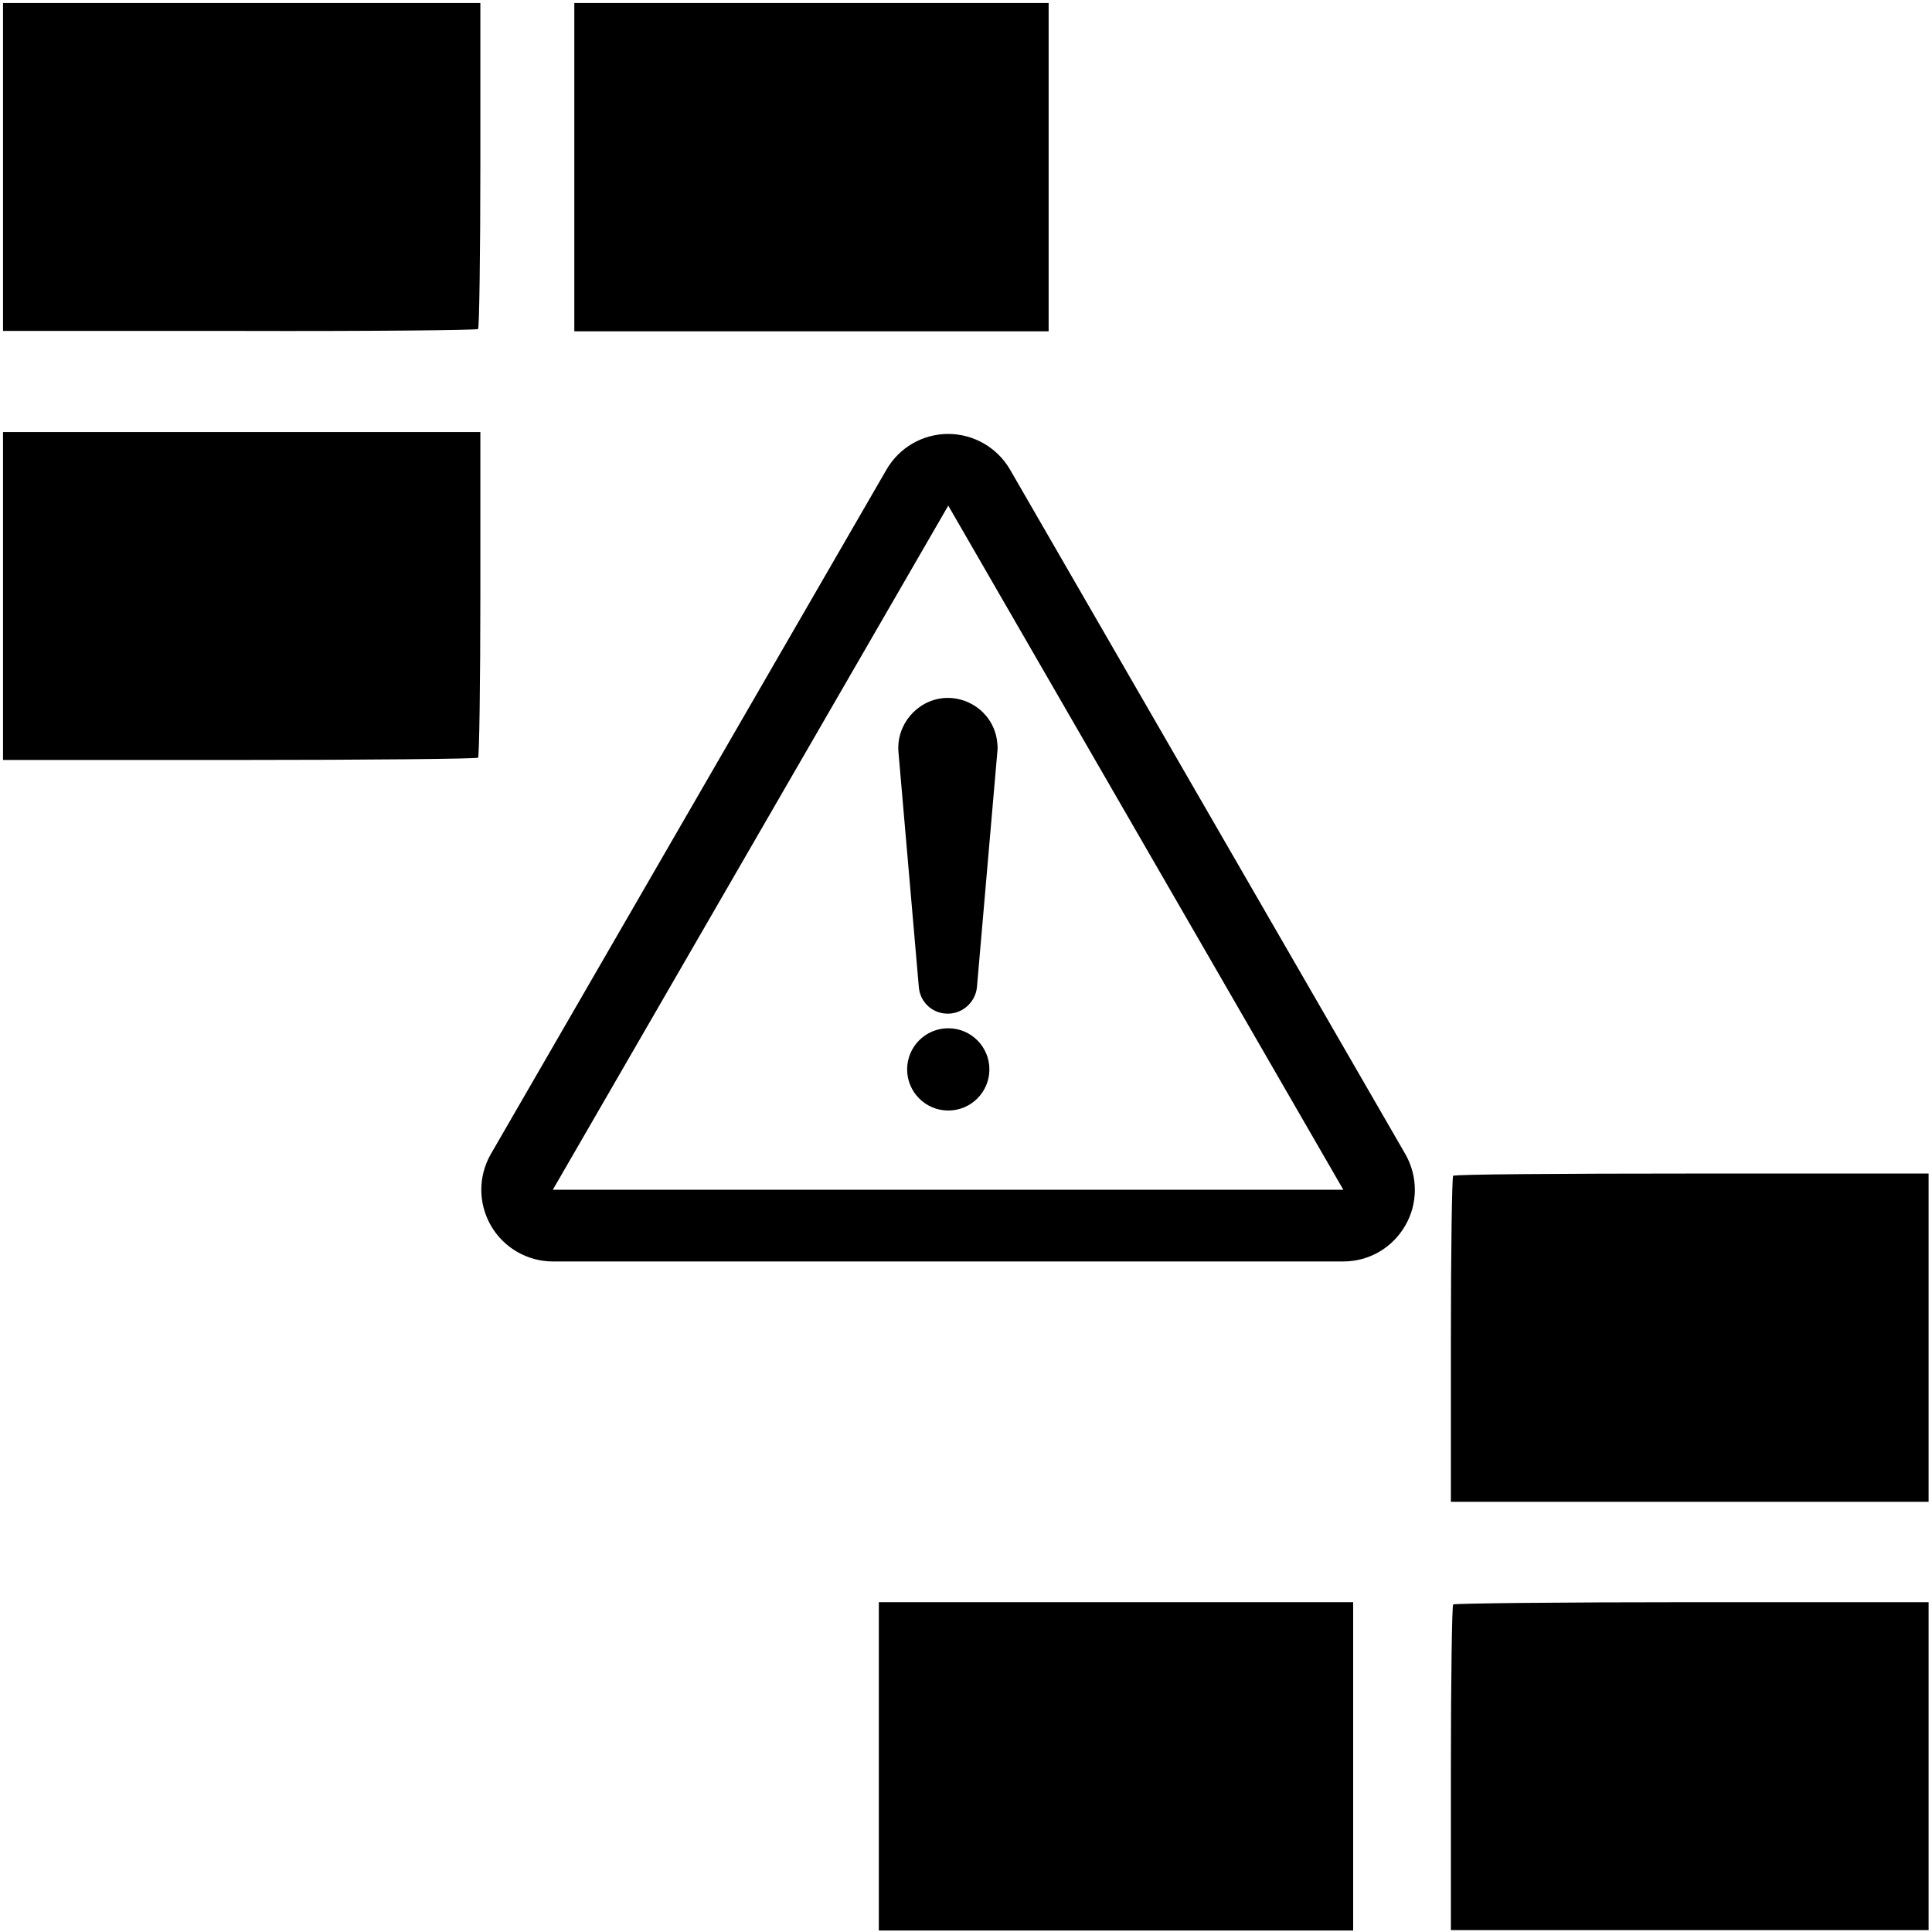 <?xml version="1.0" encoding="utf-8"?>
<!-- Generator: Adobe Illustrator 23.0.4, SVG Export Plug-In . SVG Version: 6.00 Build 0)  -->
<svg version="1.1" id="Layer_1" xmlns="http://www.w3.org/2000/svg" xmlns:xlink="http://www.w3.org/1999/xlink" x="0px" y="0px"
	 viewBox="0 0 512 512" style="enable-background:new 0 0 512 512;" xml:space="preserve">
<path class="st0" d="M483,311.6L483,311.6"/>
<g>
	<path class="st0" d="M96,363.1L96,363.1"/>
</g>
<g>
	<polyline class="st0" points="277.9,44.3 277.9,0.8 152.2,0.8 152.2,87.8 277.9,87.8 277.9,44.3 	"/>
	<path class="st0" d="M126.7,87.2c0.3-0.3,0.6-19.8,0.6-43.4V0.8H0.8v86.9h62.7C97.9,87.8,126.4,87.5,126.7,87.2"/>
	<path class="st0" d="M126.7,200.8c0.3-0.3,0.6-19.8,0.6-43.4v-42.9H0.8v86.9h62.7C97.9,201.4,126.4,201.1,126.7,200.8"/>
</g>
<polyline class="st0" points="232.9,468.1 232.9,511.6 358.6,511.6 358.6,424.6 232.9,424.6 232.9,468.1 "/>
<path class="st0" d="M385.1,425.2c-0.3,0.3-0.6,19.8-0.6,43.4v42.9h126.6v-86.9h-62.7C413.9,424.6,385.5,424.9,385.1,425.2"/>
<path class="st0" d="M385.1,311.6c-0.3,0.3-0.6,19.8-0.6,43.4V398h126.6V311h-62.7C413.9,311,385.5,311.2,385.1,311.6"/>
<g>
	<path class="st0" d="M372.4,305.8L267.7,124.5c-3.4-5.9-9.7-9.5-16.4-9.5c-6.8,0-13,3.6-16.4,9.5L130.1,305.8
		c-3.4,5.9-3.4,13.1,0,19c3.4,5.9,9.7,9.5,16.4,9.5H356c6.8,0,13-3.6,16.4-9.5C375.8,319,375.8,311.7,372.4,305.8z M146.5,315.3
		L251.3,134L356,315.3H146.5z"/>
	<path class="st0" d="M238.1,199.3l5.4,62.3c0.3,3.7,3.2,6.7,7,7c4.2,0.4,8-2.8,8.4-7l5.4-62.3c0.1-0.7,0.1-1.5,0-2.3
		c-0.6-7.3-7-12.6-14.3-12C242.9,185.7,237.5,192.1,238.1,199.3z"/>
	<circle class="st0" cx="251.3" cy="283.4" r="10.9"/>
</g>
</svg>
